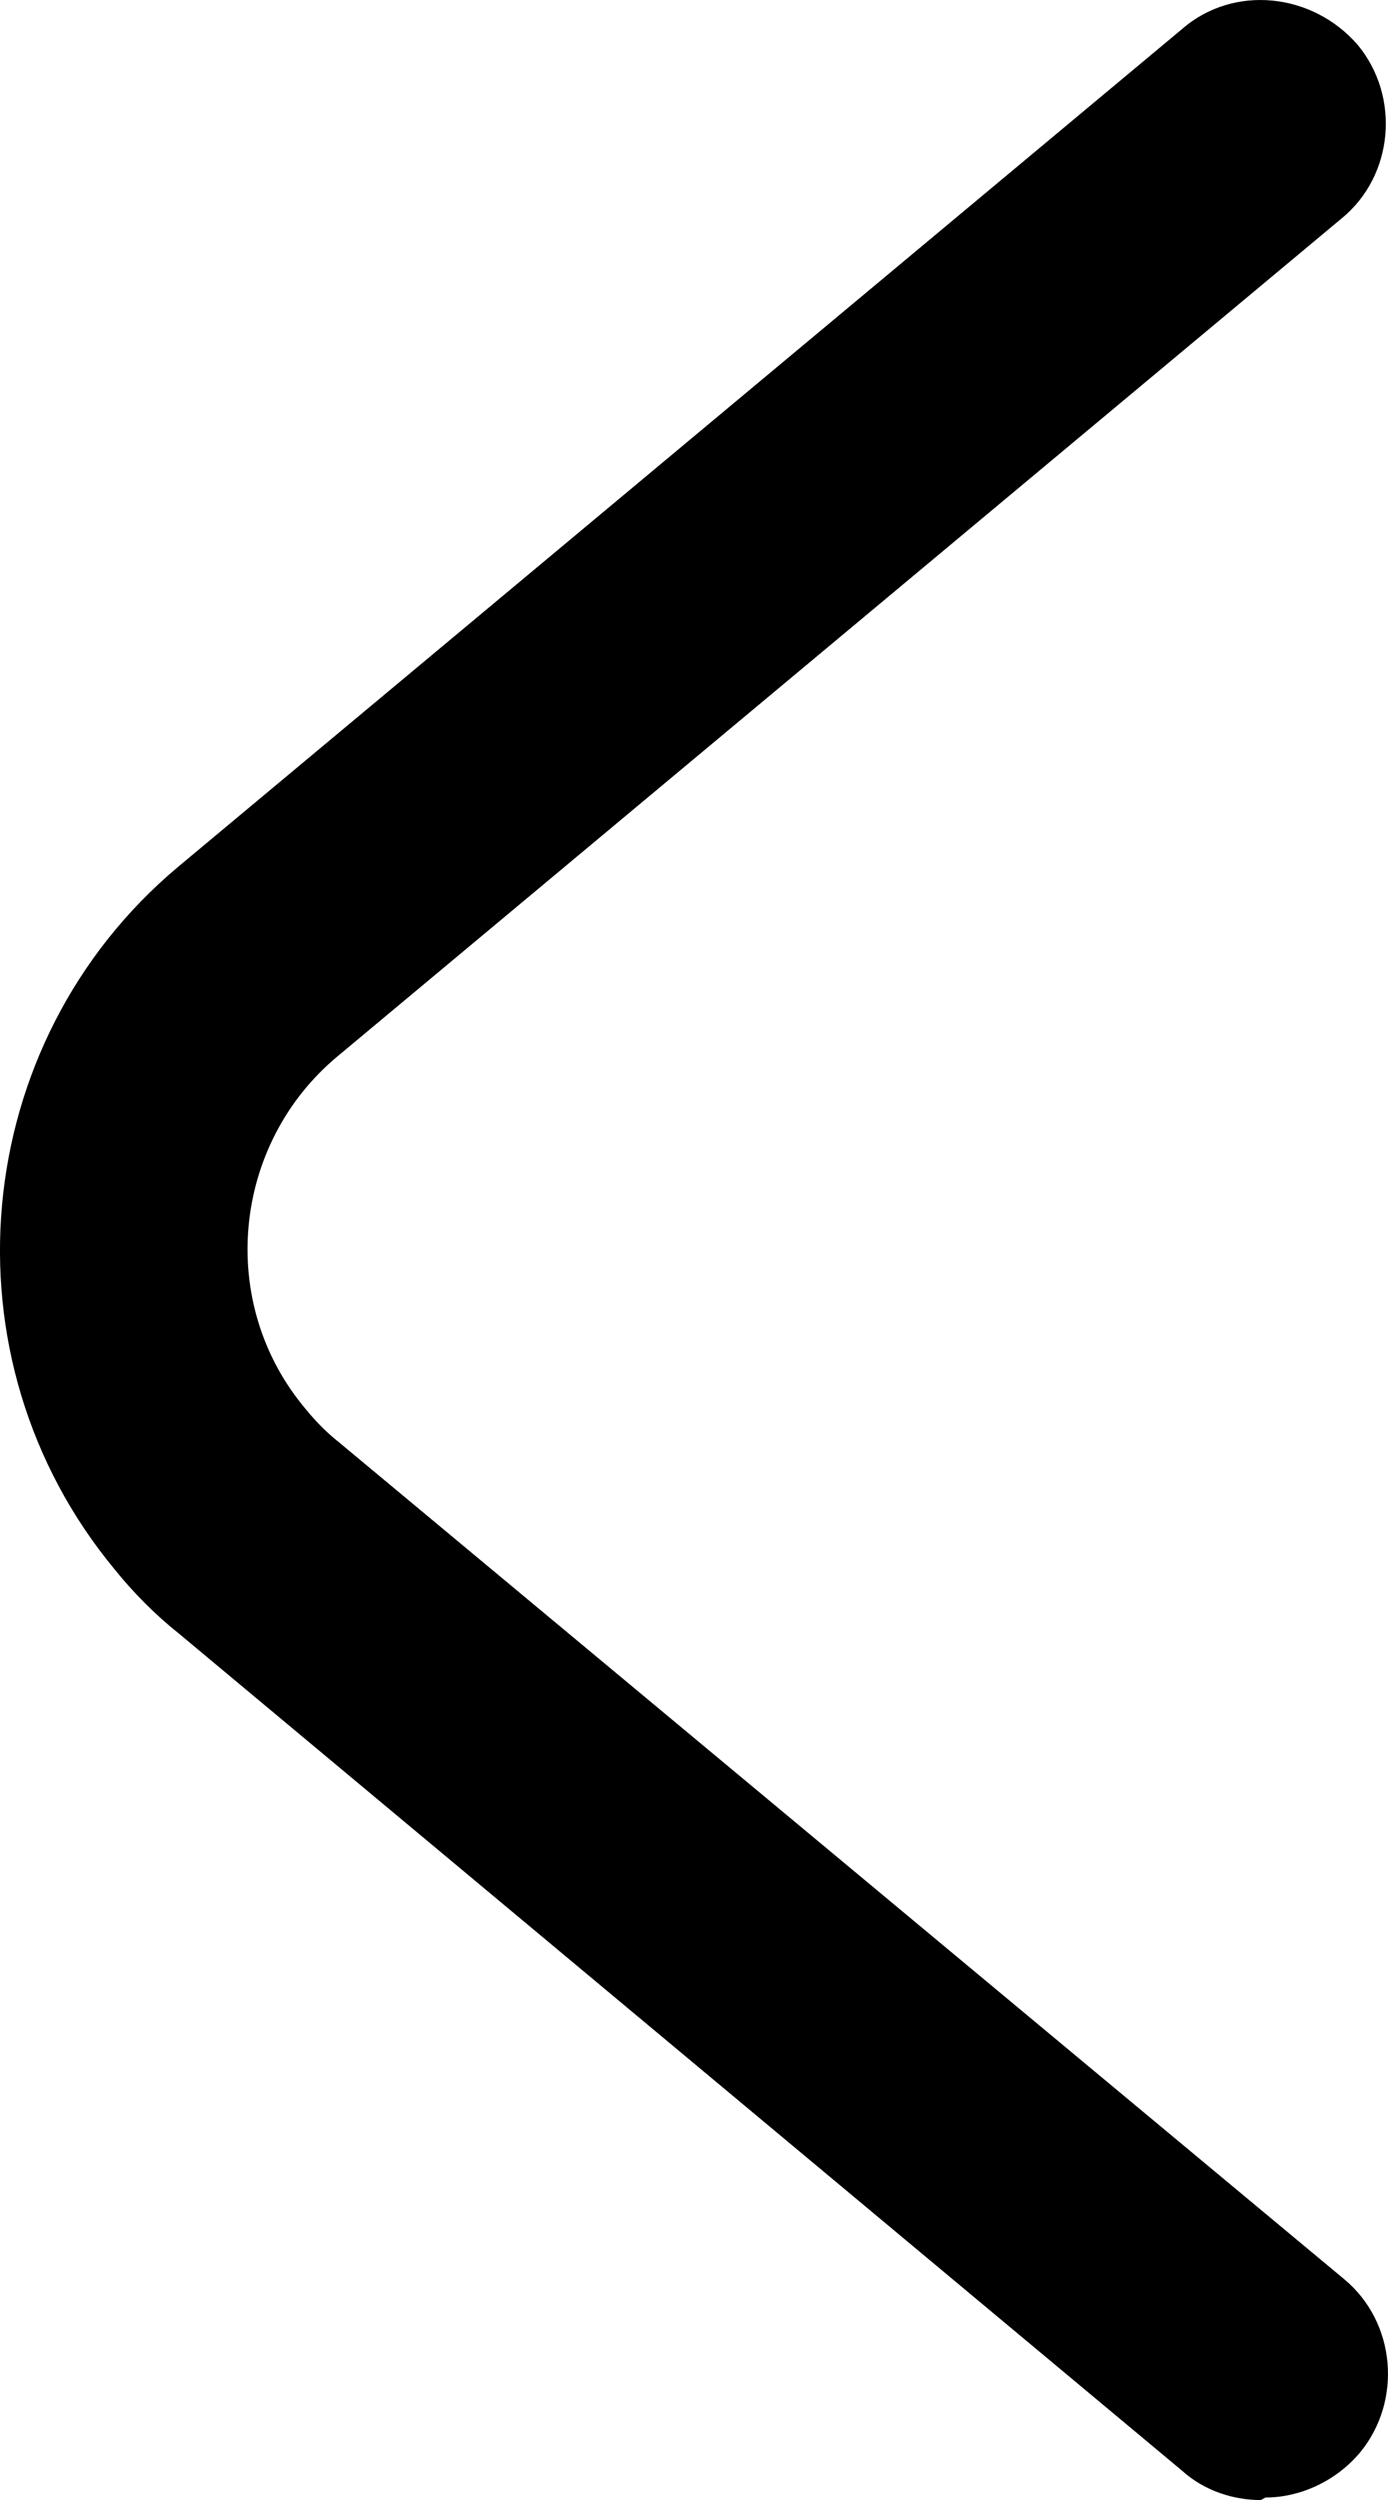 <?xml version="1.0" encoding="utf-8"?>
<svg viewBox="37.21 26.877 25.687 46.248" xmlns="http://www.w3.org/2000/svg">
  <path d="m60.543 73.125c-0.5 0-1.043-0.168-1.457-0.543l-18.582-15.5c-0.418-0.332-0.832-0.75-1.168-1.168-3.25-3.918-2.707-9.75 1.168-13l18.582-15.5c0.957-0.832 2.418-0.668 3.25 0.293 0.793 0.957 0.668 2.418-0.293 3.207l-18.582 15.5c-1.957 1.625-2.25 4.582-0.582 6.543 0.168 0.207 0.375 0.418 0.582 0.582l18.625 15.5c0.957 0.793 1.082 2.25 0.293 3.207-0.457 0.543-1.125 0.832-1.75 0.832z" transform="matrix(1, 0, 0, 1, -1.7763568394002505e-15, 0)"/>
</svg>
